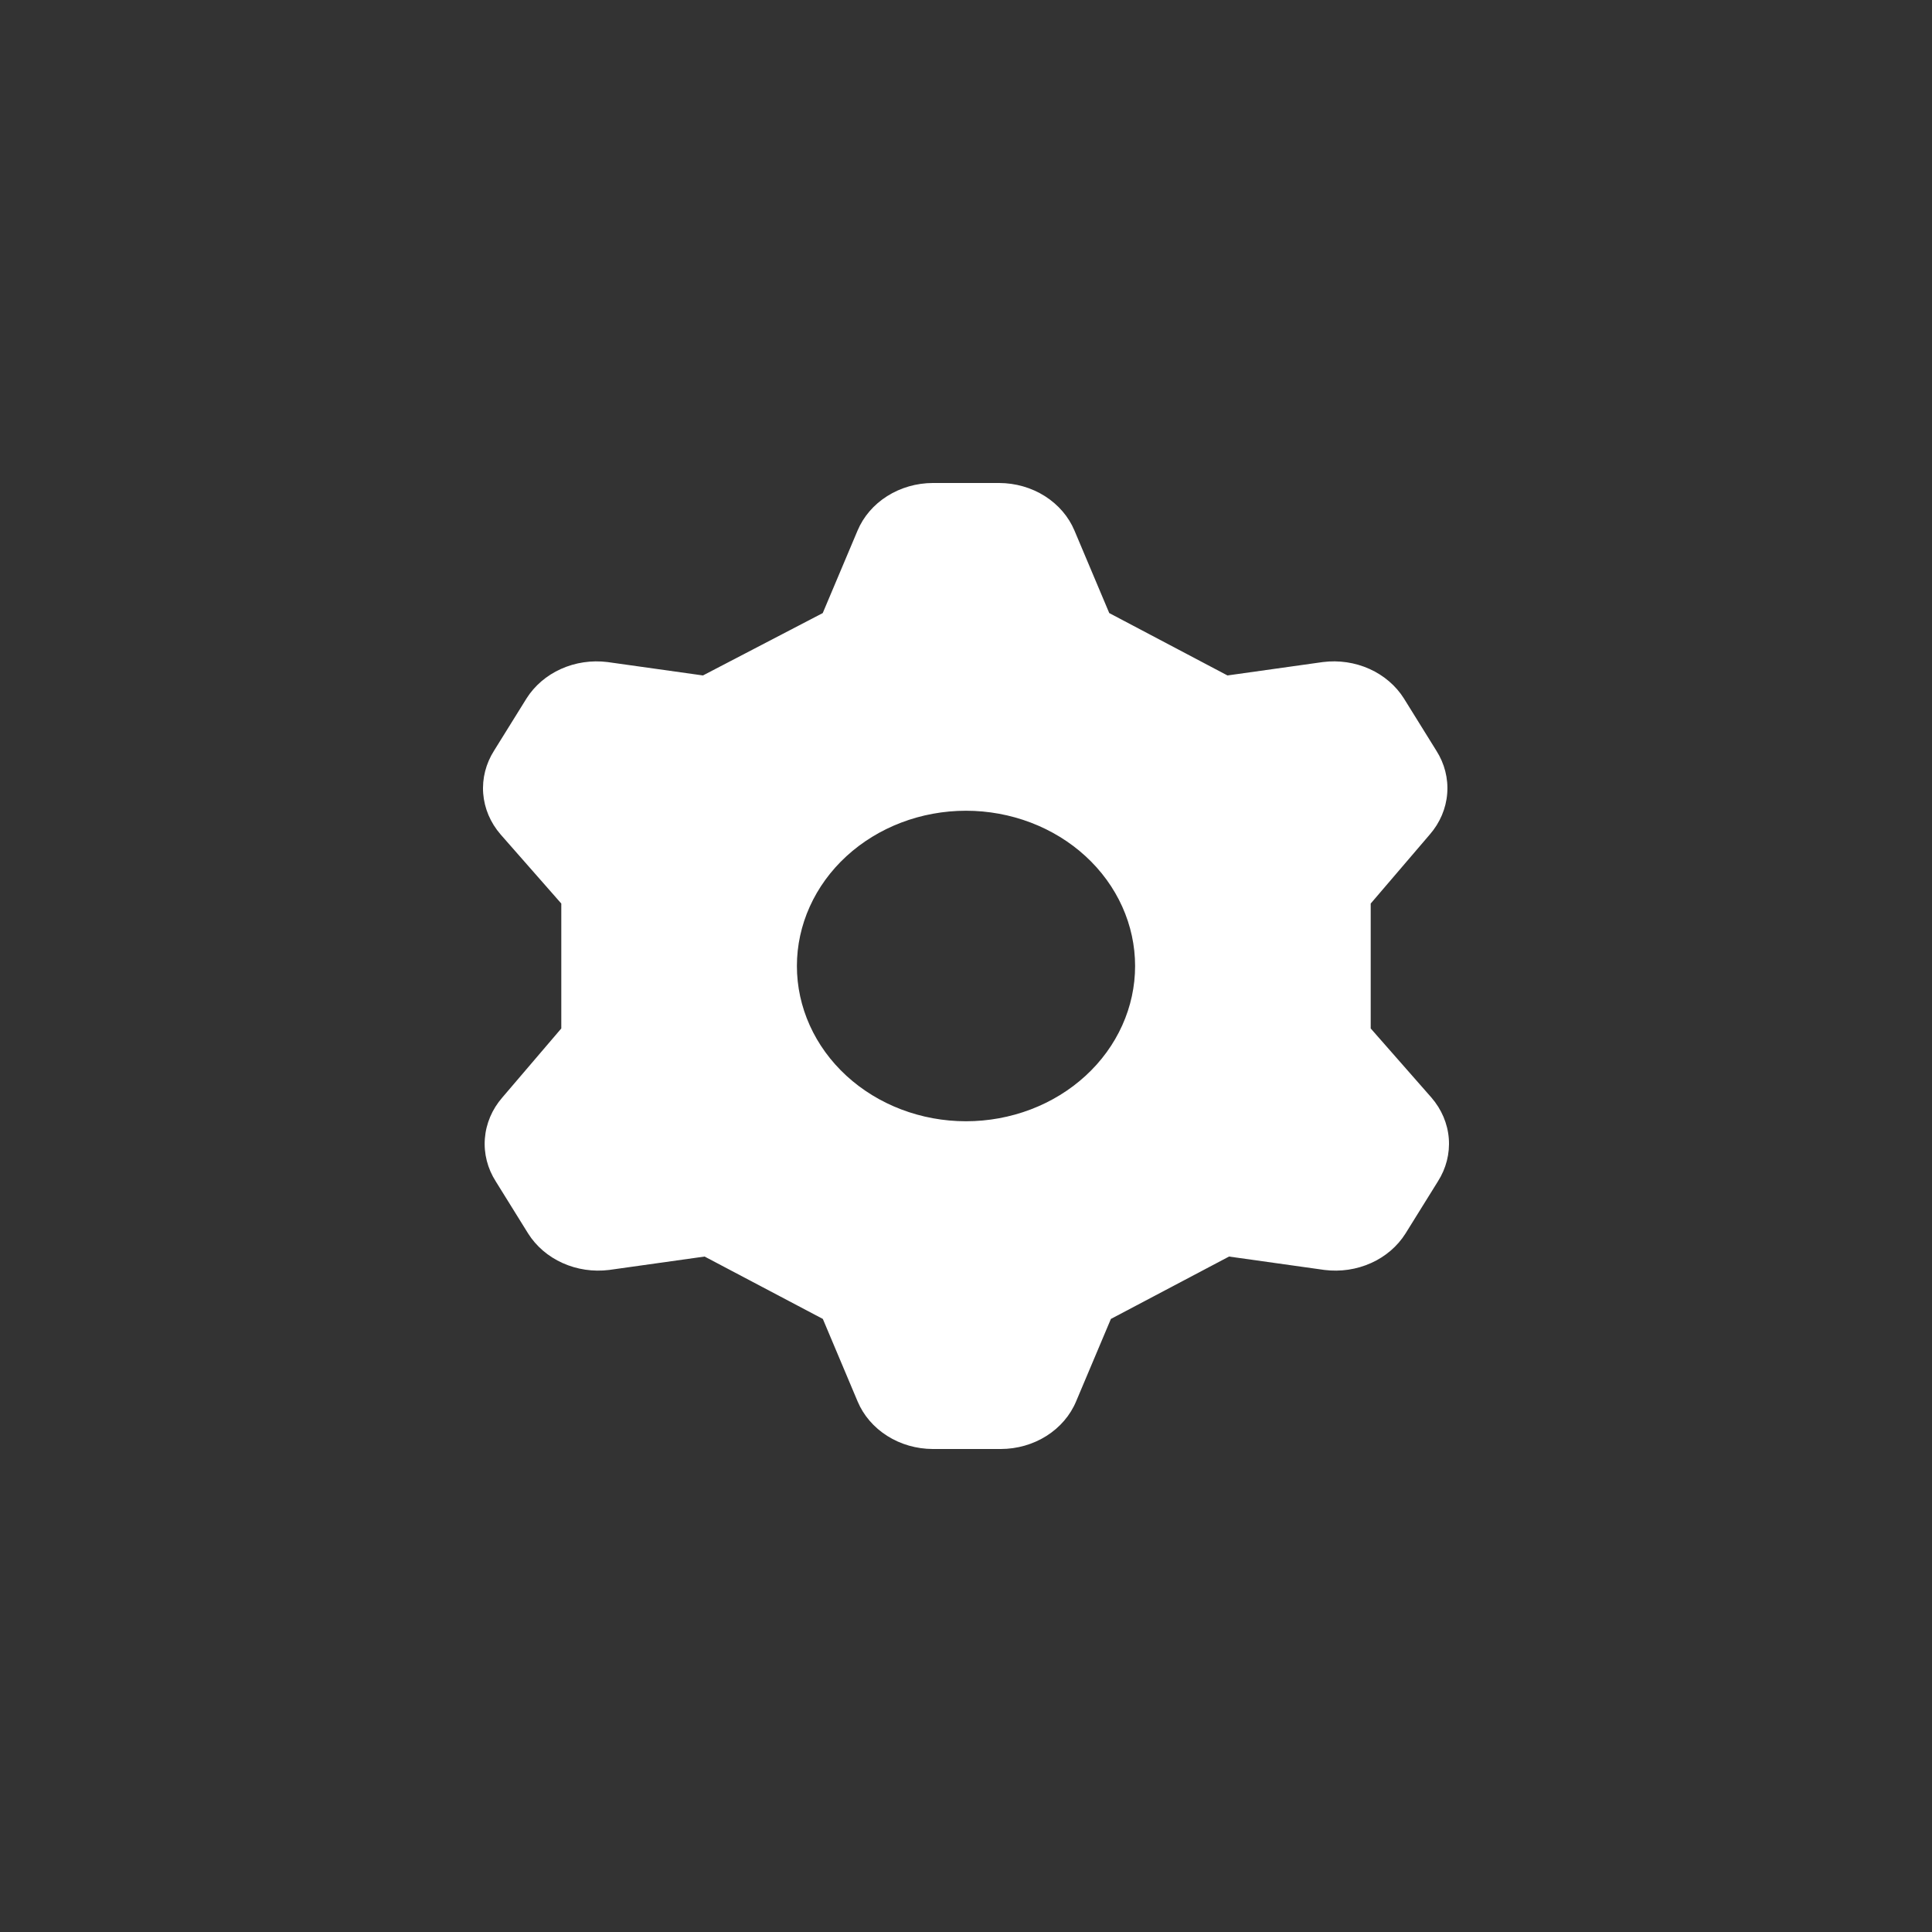 <svg width="80" height="80" viewBox="0 0 80 80" fill="none" xmlns="http://www.w3.org/2000/svg">
<rect x="0" y="0" width="80" height="80" fill="#333333" stroke="none"/>
<path fill-rule="evenodd" clip-rule="evenodd" d="M35.509 21.971L34.068 25.386L29.108 27.969L25.155 27.414C24.496 27.332 23.825 27.431 23.228 27.7C22.631 27.968 22.134 28.394 21.801 28.923L20.462 31.077C20.119 31.614 19.961 32.233 20.008 32.854C20.056 33.475 20.308 34.068 20.73 34.554L23.242 37.414V42.586L20.799 45.446C20.376 45.932 20.125 46.525 20.077 47.146C20.029 47.767 20.187 48.386 20.531 48.923L21.869 51.077C22.202 51.606 22.699 52.032 23.296 52.3C23.894 52.569 24.565 52.668 25.224 52.586L29.176 52.031L34.072 54.614L35.512 58.031C35.755 58.609 36.182 59.106 36.737 59.457C37.292 59.809 37.95 59.998 38.624 60H41.441C42.117 59.999 42.776 59.81 43.333 59.458C43.889 59.106 44.317 58.608 44.559 58.029L46 54.614L50.892 52.031L54.844 52.586C55.504 52.668 56.175 52.569 56.772 52.3C57.37 52.032 57.866 51.606 58.199 51.077L59.538 48.923C59.881 48.386 60.039 47.767 59.992 47.146C59.944 46.525 59.692 45.932 59.27 45.446L56.758 42.586V37.414L59.205 34.554C59.627 34.068 59.879 33.475 59.926 32.854C59.974 32.233 59.816 31.614 59.472 31.077L58.134 28.923C57.801 28.394 57.304 27.968 56.707 27.699C56.109 27.43 55.438 27.331 54.779 27.414L50.827 27.969L45.932 25.386L44.491 21.969C44.248 21.391 43.82 20.894 43.264 20.542C42.709 20.191 42.05 20.002 41.376 20H38.624C37.949 20.002 37.291 20.192 36.735 20.544C36.179 20.895 35.752 21.393 35.509 21.971ZM40 46.429C40.919 46.429 41.83 46.262 42.68 45.939C43.529 45.616 44.301 45.143 44.951 44.546C45.602 43.949 46.117 43.24 46.469 42.46C46.821 41.68 47.002 40.844 47.002 40C47.002 39.156 46.821 38.32 46.469 37.54C46.117 36.76 45.602 36.051 44.951 35.454C44.301 34.857 43.529 34.384 42.68 34.061C41.83 33.738 40.919 33.571 40 33.571C38.143 33.571 36.362 34.249 35.049 35.454C33.736 36.66 32.998 38.295 32.998 40C32.998 41.705 33.736 43.34 35.049 44.546C36.362 45.751 38.143 46.429 40 46.429Z" fill="white"/>
</svg>
